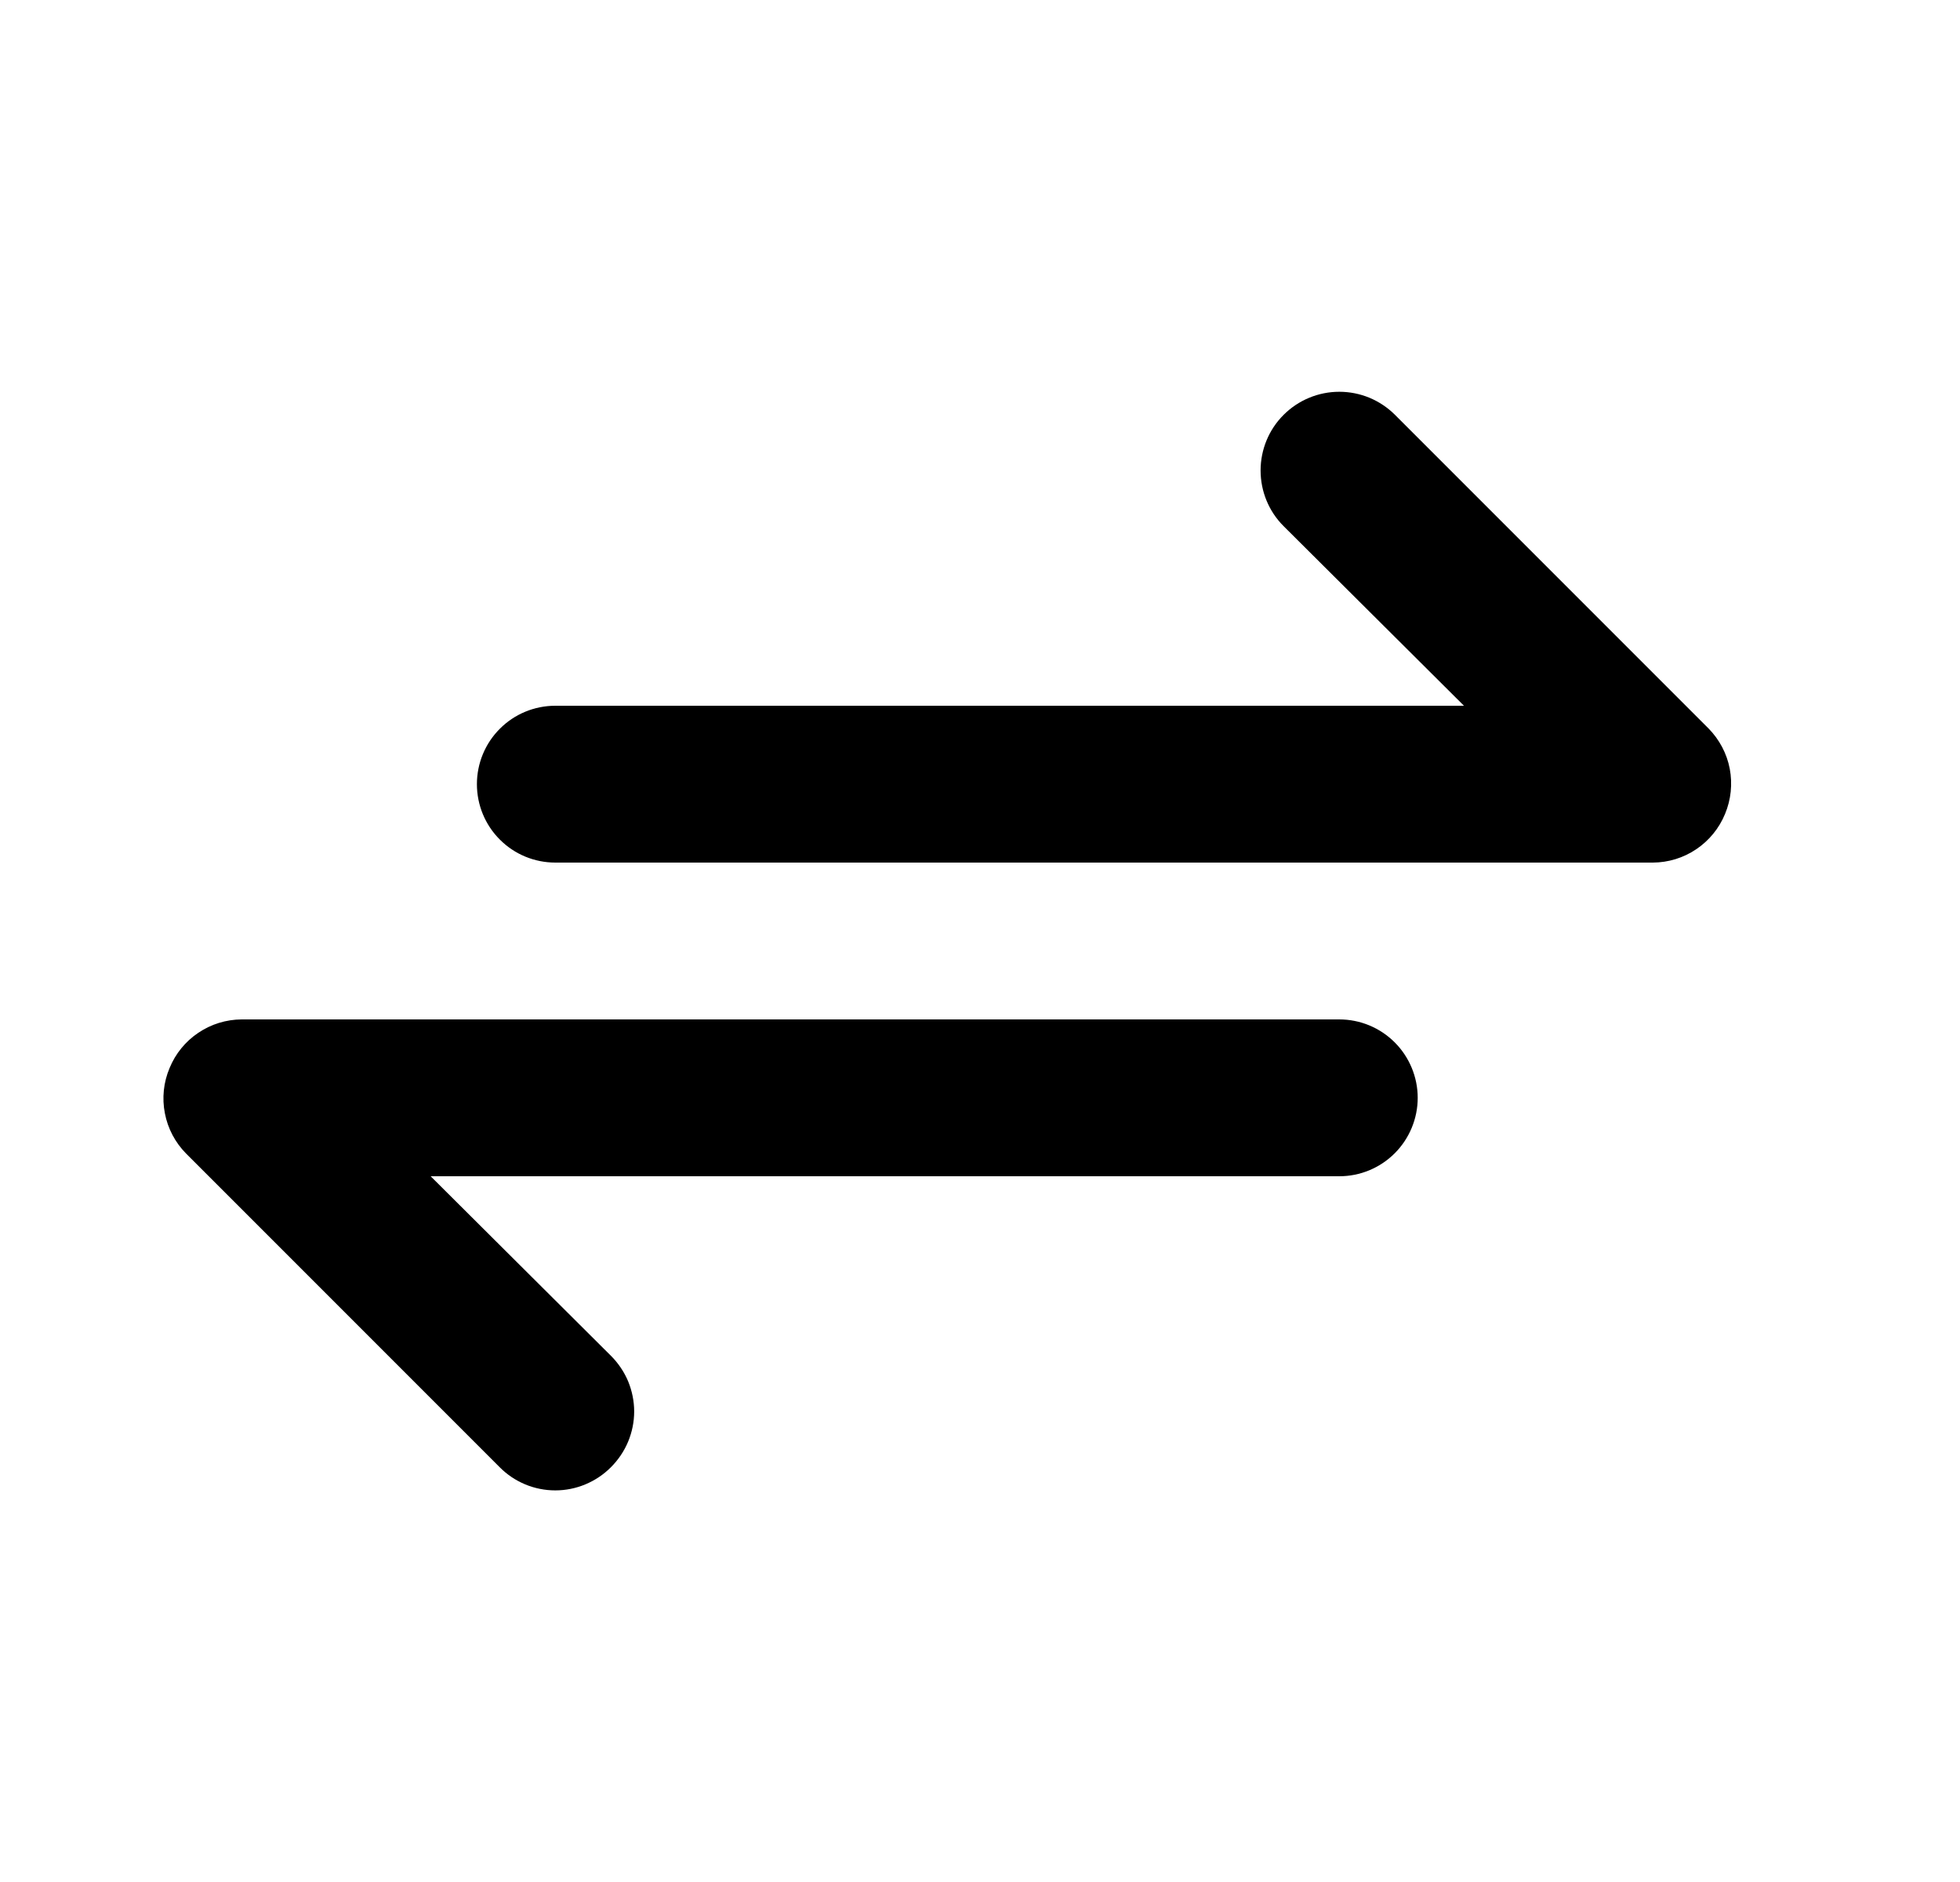 <svg width="25" height="24" viewBox="0 0 25 24" fill="none" xmlns="http://www.w3.org/2000/svg">
<path d="M21.793 9.29L17.793 5.29C17.7 5.197 17.589 5.123 17.467 5.072C17.345 5.022 17.215 4.996 17.083 4.996C16.817 4.996 16.561 5.102 16.373 5.29C16.184 5.478 16.079 5.734 16.079 6C16.079 6.266 16.184 6.522 16.373 6.71L18.673 9H7.083C6.818 9 6.563 9.105 6.376 9.293C6.188 9.48 6.083 9.735 6.083 10C6.083 10.265 6.188 10.52 6.376 10.707C6.563 10.895 6.818 11 7.083 11H21.083C21.28 10.999 21.473 10.94 21.637 10.829C21.8 10.719 21.928 10.563 22.003 10.38C22.079 10.198 22.1 9.997 22.063 9.803C22.026 9.609 21.931 9.431 21.793 9.29V9.29ZM17.083 13H3.083C2.885 13.001 2.693 13.06 2.529 13.171C2.365 13.281 2.238 13.437 2.163 13.62C2.086 13.802 2.065 14.003 2.103 14.197C2.14 14.391 2.234 14.569 2.373 14.71L6.373 18.71C6.466 18.804 6.576 18.878 6.698 18.929C6.82 18.98 6.951 19.006 7.083 19.006C7.215 19.006 7.345 18.98 7.467 18.929C7.589 18.878 7.7 18.804 7.793 18.71C7.886 18.617 7.961 18.506 8.012 18.384C8.062 18.263 8.089 18.132 8.089 18C8.089 17.868 8.062 17.737 8.012 17.615C7.961 17.494 7.886 17.383 7.793 17.29L5.493 15H17.083C17.348 15 17.602 14.895 17.79 14.707C17.977 14.52 18.083 14.265 18.083 14C18.083 13.735 17.977 13.48 17.79 13.293C17.602 13.105 17.348 13 17.083 13Z" fill="black"/>
</svg>
